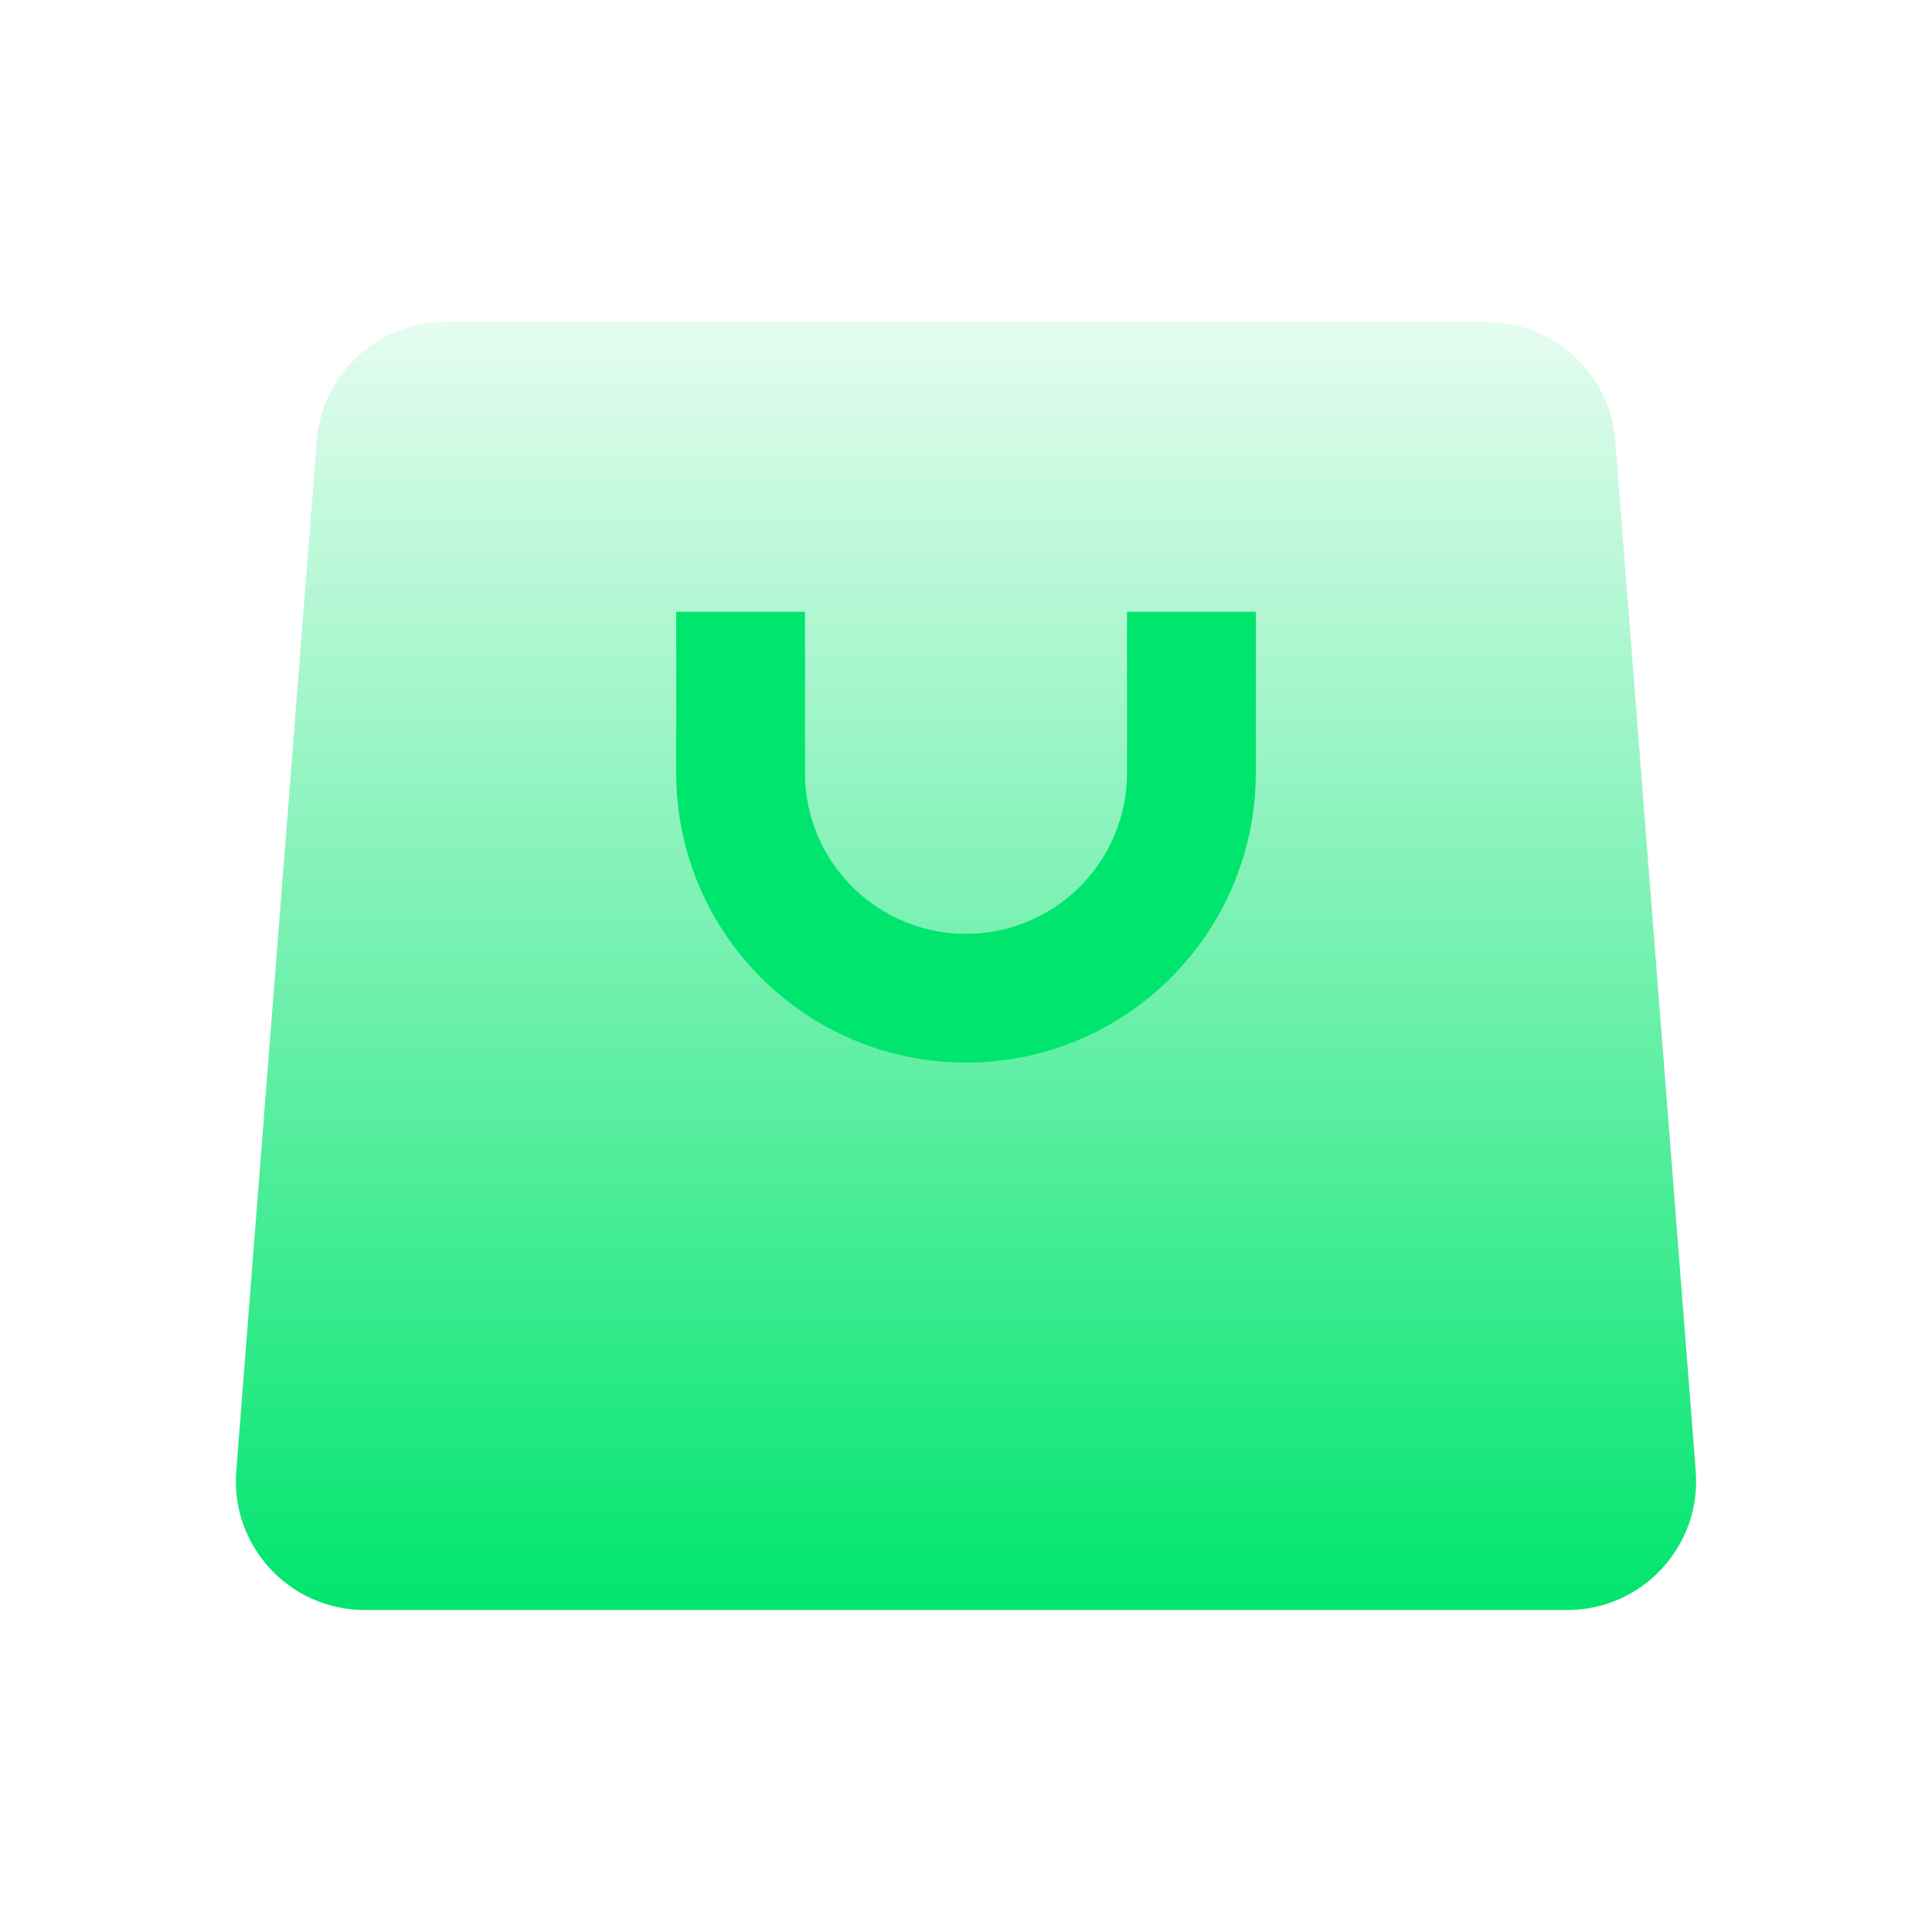<svg width="120" height="120" viewBox="0 0 120 120" fill="none" xmlns="http://www.w3.org/2000/svg">
<path d="M105.326 91.377C105.689 96.026 102.014 100 97.35 100H22.65C17.986 100 14.311 96.026 14.674 91.376L19.678 27.376C20.004 23.213 23.477 20 27.654 20H92.349C96.525 20 99.999 23.213 100.325 27.377L105.326 91.377Z" fill="url(#paint0_linear_3001_584)"/>
<path d="M46 38V48C46 55.732 52.268 62 60 62V62C67.732 62 74 55.732 74 48V38" stroke="#00E56D" stroke-width="8"/>
<defs>
<linearGradient id="paint0_linear_3001_584" x1="60" y1="100" x2="60" y2="20" gradientUnits="userSpaceOnUse">
<stop stop-color="#00E56D"/>
<stop offset="1" stop-color="#00E56D" stop-opacity="0.1"/>
</linearGradient>
</defs>
</svg>
